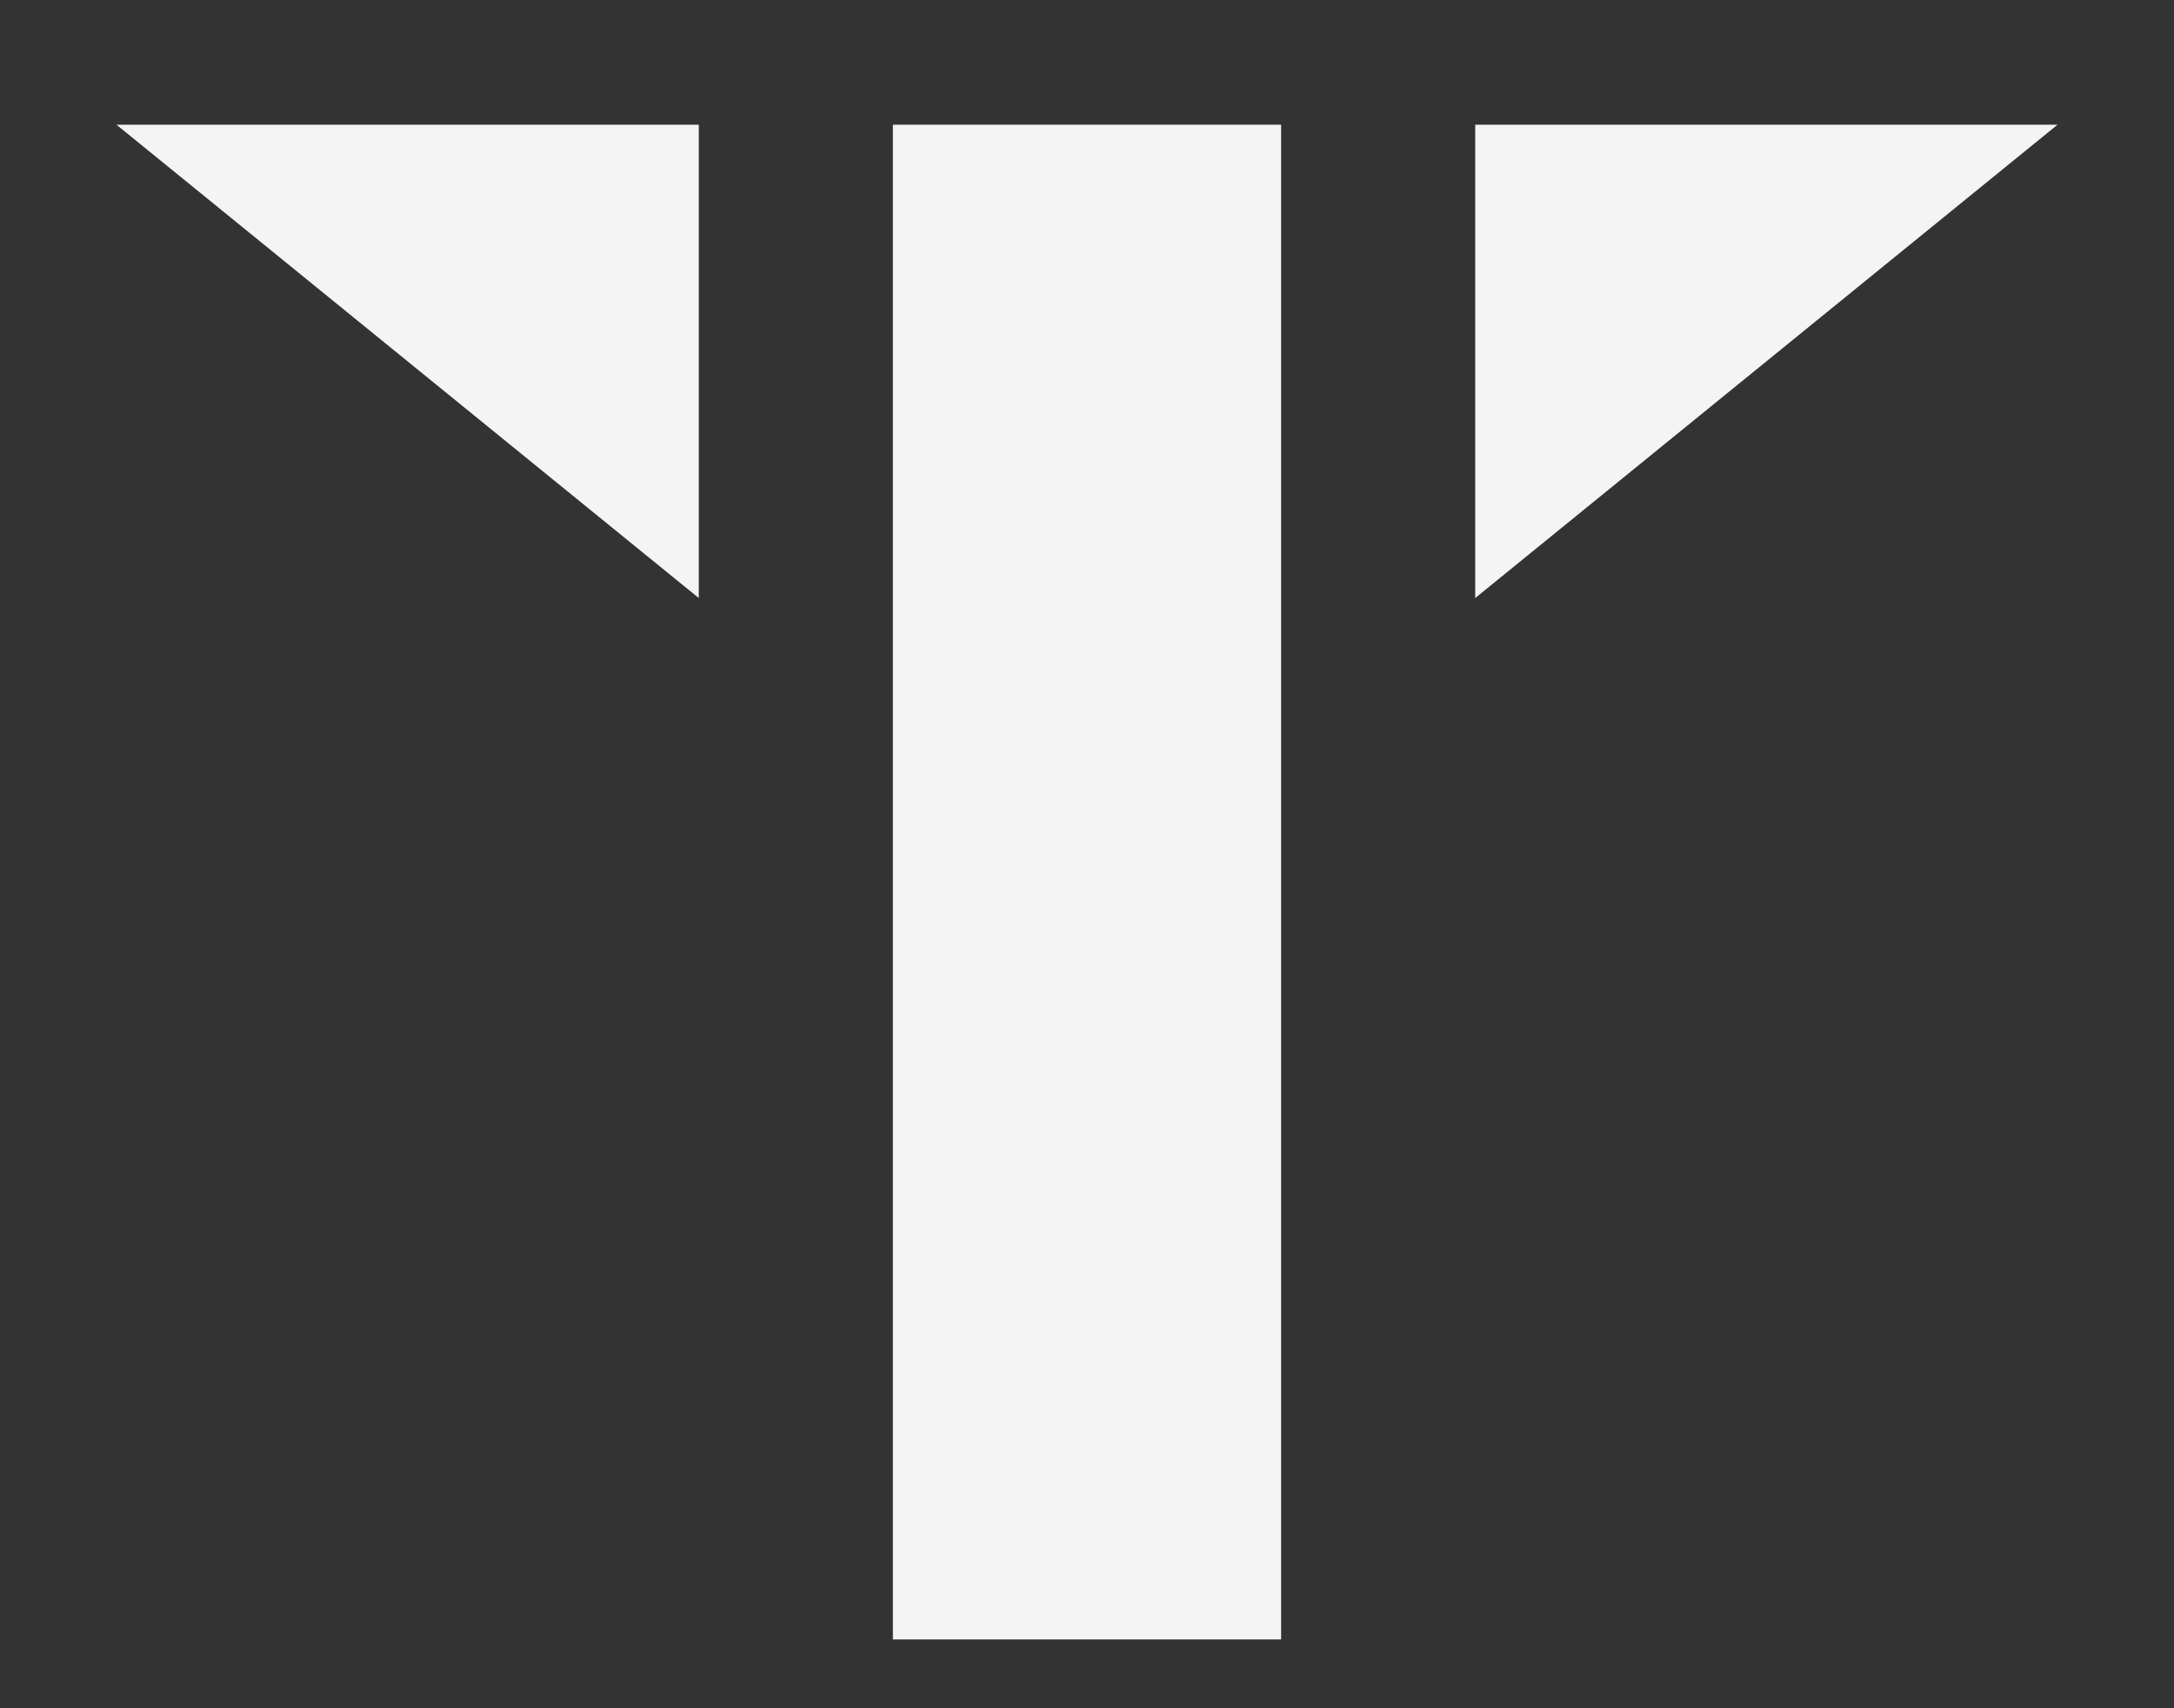 <svg width="14" height="11" viewBox="0 0 14 11" fill="none" xmlns="http://www.w3.org/2000/svg">
<rect x="0" y="0" width="14" height="11" fill="#333333" stroke="none"/>
<rect x="5.75" y="0.803" width="2.5" height="9.754" fill="#F5F4F4"/>
<path d="M13.25 0.803H9.5V3.851L13.25 0.803Z" fill="#F5F4F4"/>
<path d="M0.75 0.803H4.5V3.851L0.75 0.803Z" fill="#F5F4F4"/>
</svg>
